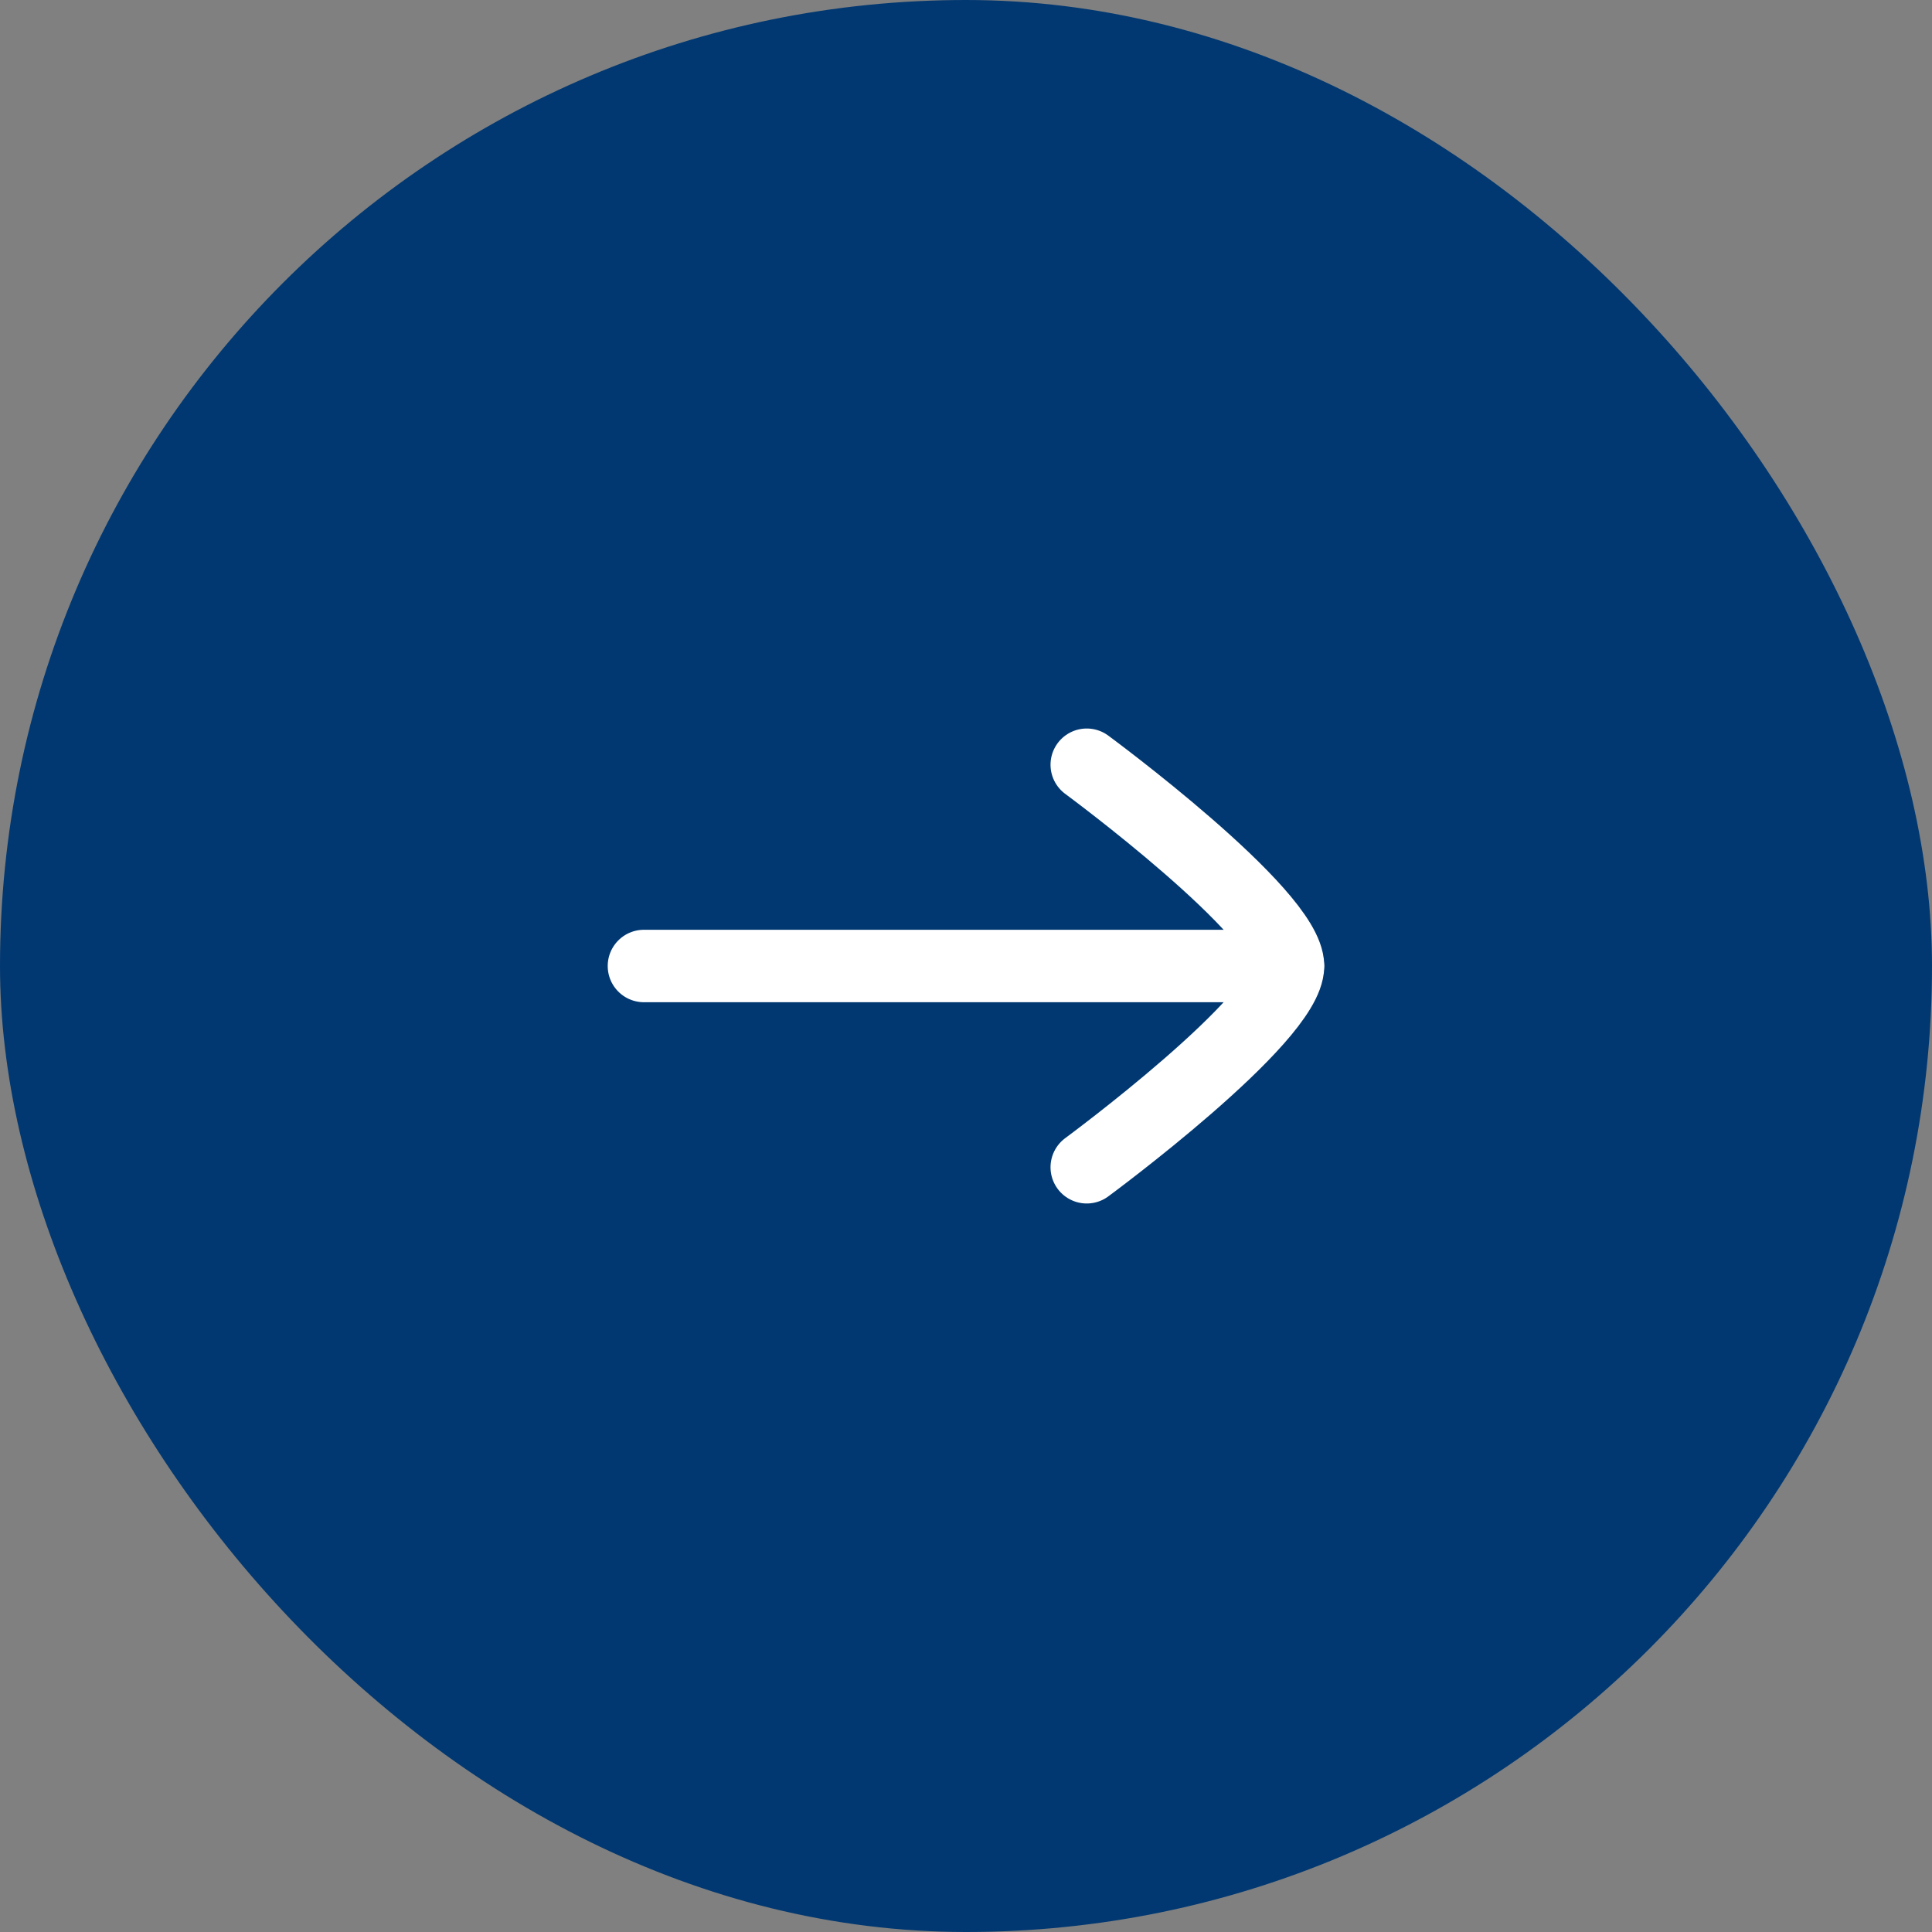 <svg width="40" height="40" viewBox="0 0 40 40" fill="none" xmlns="http://www.w3.org/2000/svg">
<rect x="0" y="0" width="40" height="40" fill="#808080" stroke="none"/>
<rect width="40" height="40" rx="20" fill="#013871"/>
<path d="M26.665 20L13.332 20" stroke="white" stroke-width="1.5" stroke-linecap="round" stroke-linejoin="round"/>
<path d="M22.5 24.167C22.5 24.167 26.667 21.098 26.667 20C26.667 18.902 22.5 15.833 22.5 15.833" stroke="white" stroke-width="1.5" stroke-linecap="round" stroke-linejoin="round"/>
</svg>
